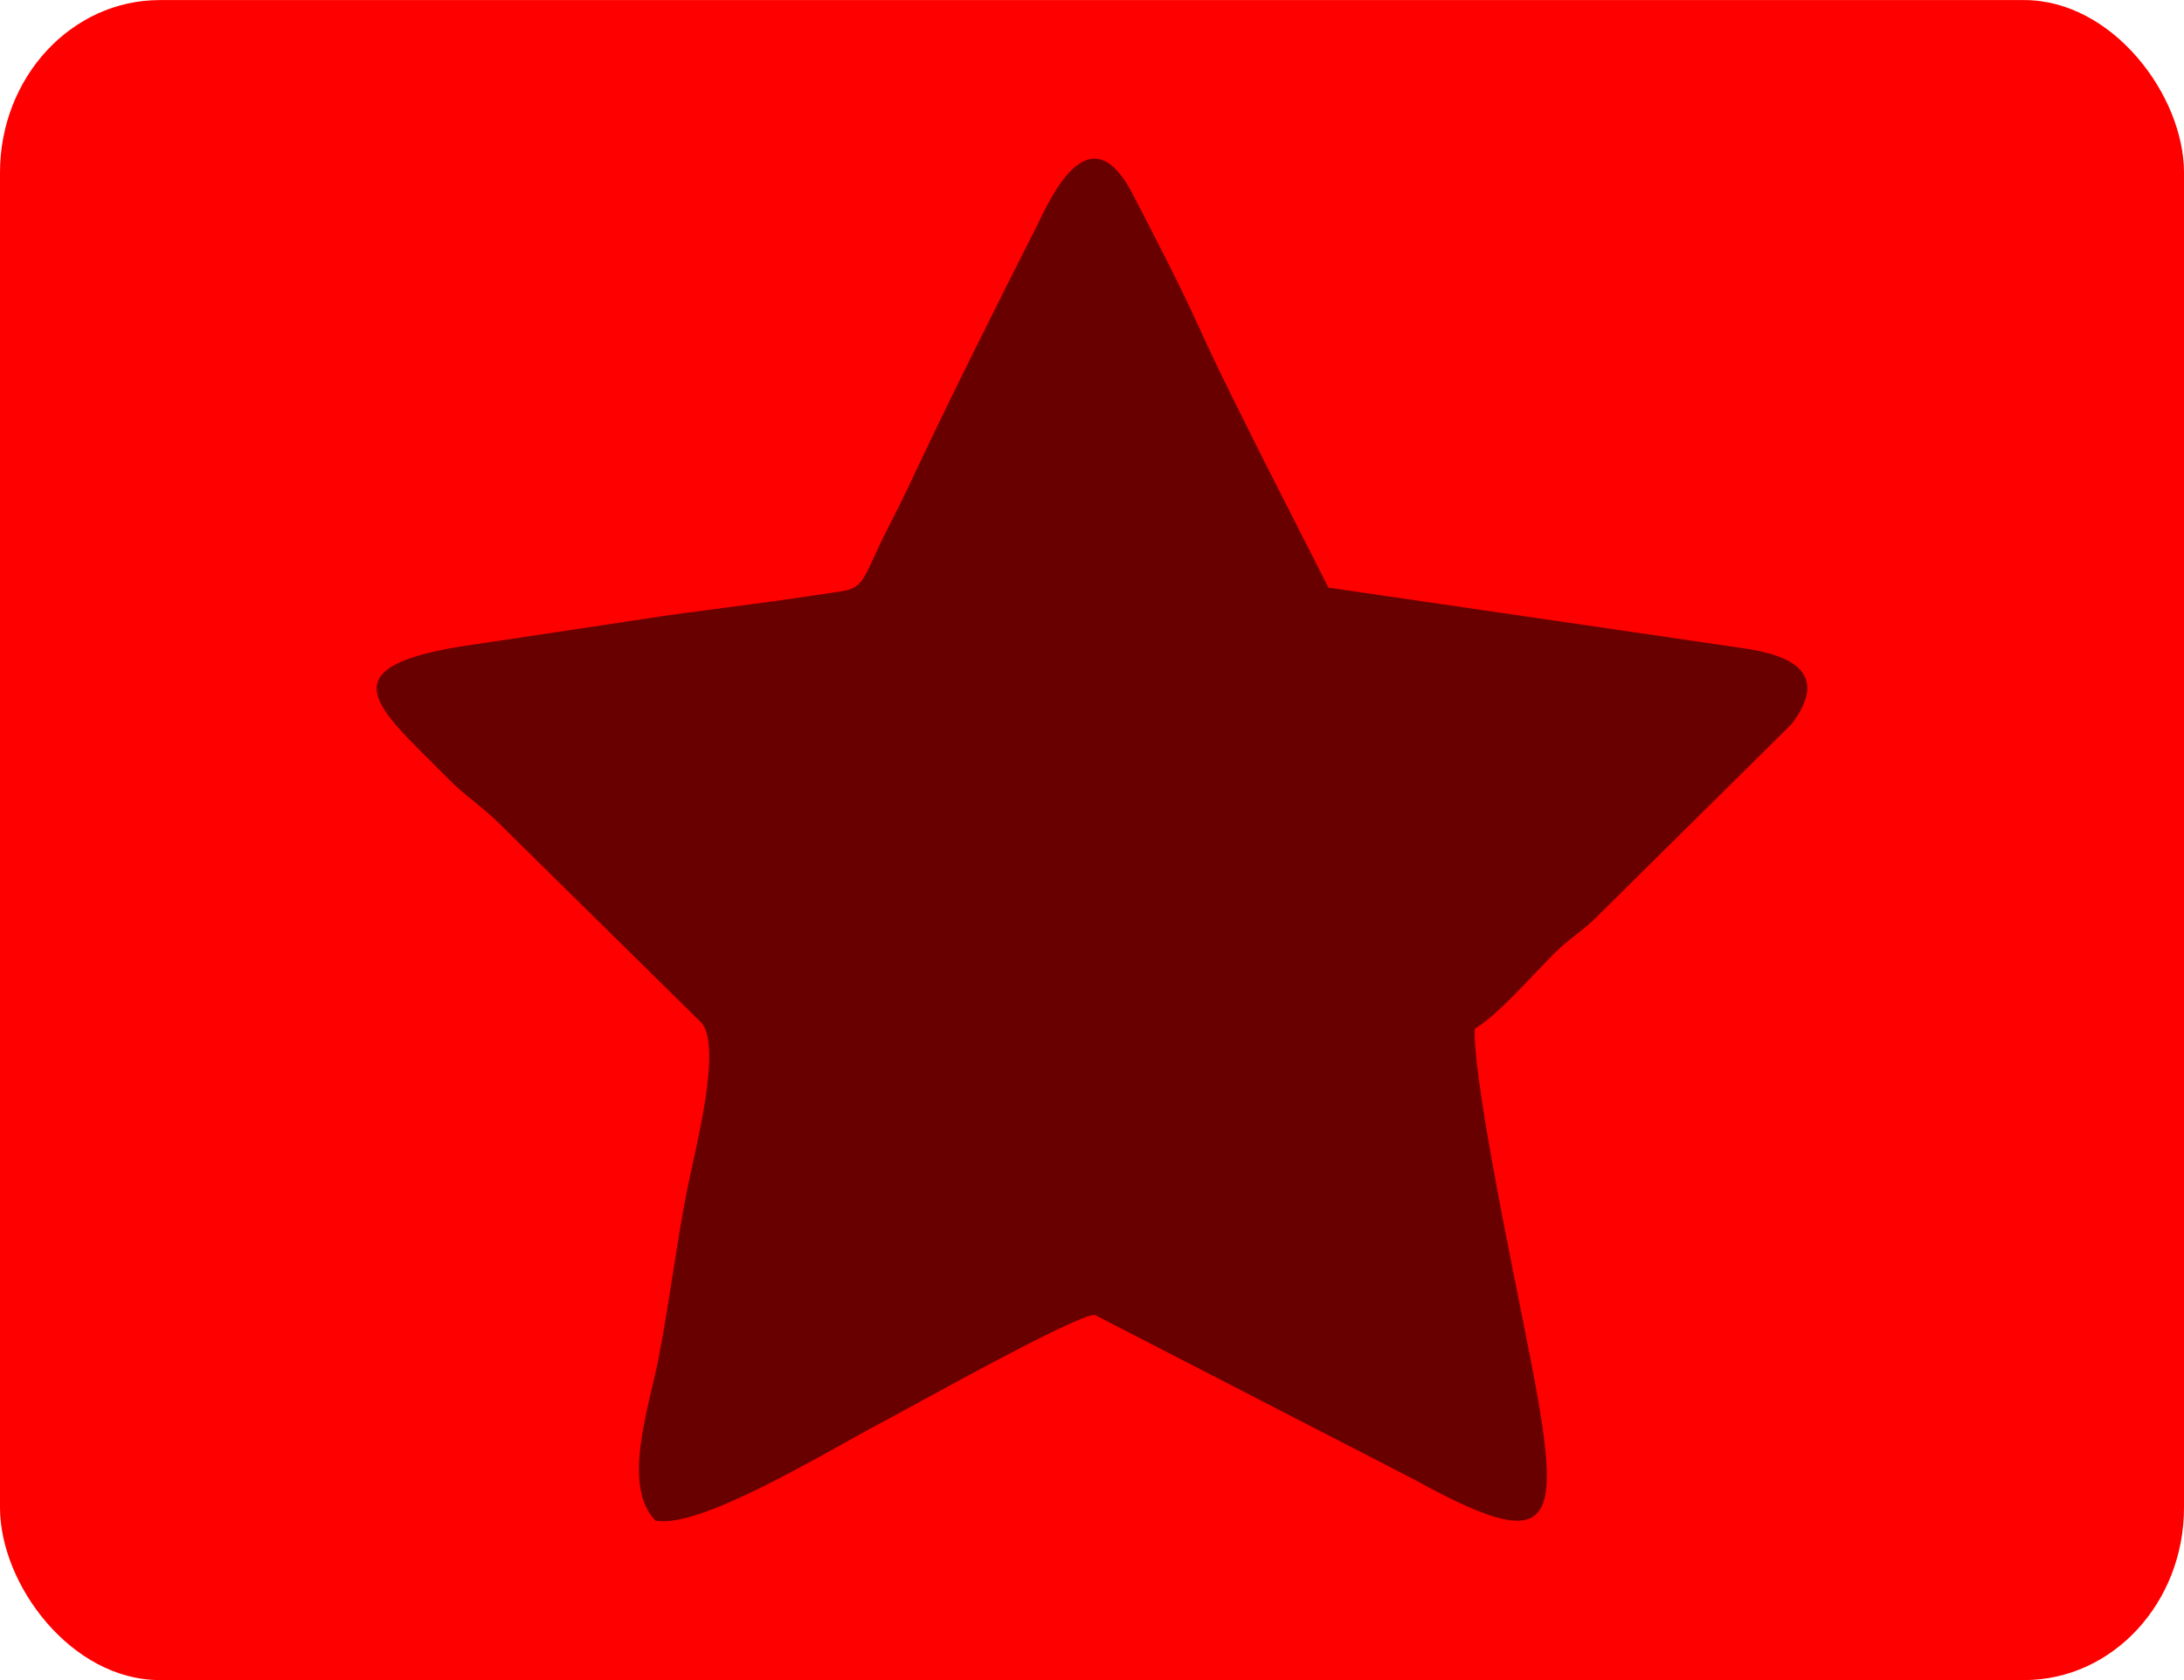 <?xml version="1.0" encoding="UTF-8"?>
<!DOCTYPE svg PUBLIC "-//W3C//DTD SVG 1.1//EN" "http://www.w3.org/Graphics/SVG/1.1/DTD/svg11.dtd">
<!-- Creator: CorelDRAW 2020 (64-Bit) -->
<svg xmlns="http://www.w3.org/2000/svg" xml:space="preserve" width="123.224mm" height="94.793mm" version="1.1" style="shape-rendering:geometricPrecision; text-rendering:geometricPrecision; image-rendering:optimizeQuality; fill-rule:evenodd; clip-rule:evenodd"
viewBox="0 0 73.57 56.59"
 xmlns:xlink="http://www.w3.org/1999/xlink"
 xmlns:xodm="http://www.corel.com/coreldraw/odm/2003">
 <defs>
  <style type="text/css">
   <![CDATA[
    .fil1 {fill:#690000}
    .fil0 {fill:red}
   ]]>
  </style>
 </defs>
 <g id="Capa_x0020_1">
  <rect class="fil0" y="-0" width="73.57" height="56.59" rx="5.38" ry="5.81"/>
  <path class="fil1" d="M22.05 51.21c1.46,0.35 5.78,-2.31 7.64,-3.29 1.01,-0.53 6.6,-3.67 7.19,-3.63l10.73 5.53c5.54,3.05 5.01,1.27 3.41,-6.75 -0.32,-1.6 -1.42,-7.06 -1.34,-8.42 0.76,-0.44 1.96,-1.82 2.66,-2.52 0.52,-0.52 0.89,-0.71 1.4,-1.2l6.62 -6.55c1.26,-1.68 0.05,-2.31 -1.65,-2.55l-13.96 -2.04 -2.18 -4.29c-0.76,-1.53 -1.5,-2.97 -2.19,-4.5 -0.69,-1.52 -1.47,-3 -2.22,-4.46 -1.5,-2.91 -2.84,0.29 -3.25,1.1 -1.43,2.83 -2.9,5.75 -4.35,8.84 -0.34,0.73 -0.76,1.48 -1.1,2.24 -0.58,1.27 -0.53,1.1 -2.03,1.33 -2,0.31 -3.91,0.51 -5.84,0.81 -1.93,0.29 -3.74,0.57 -5.66,0.85 -5.13,0.74 -3.21,2.11 -0.8,4.55 0.58,0.59 1.1,0.88 1.77,1.56l6.74 6.64c0.7,0.87 -0.26,4.39 -0.5,5.64 -0.37,1.91 -0.59,3.76 -0.96,5.67 -0.32,1.65 -1.24,4.25 -0.11,5.44z"/>
 </g>
</svg>
